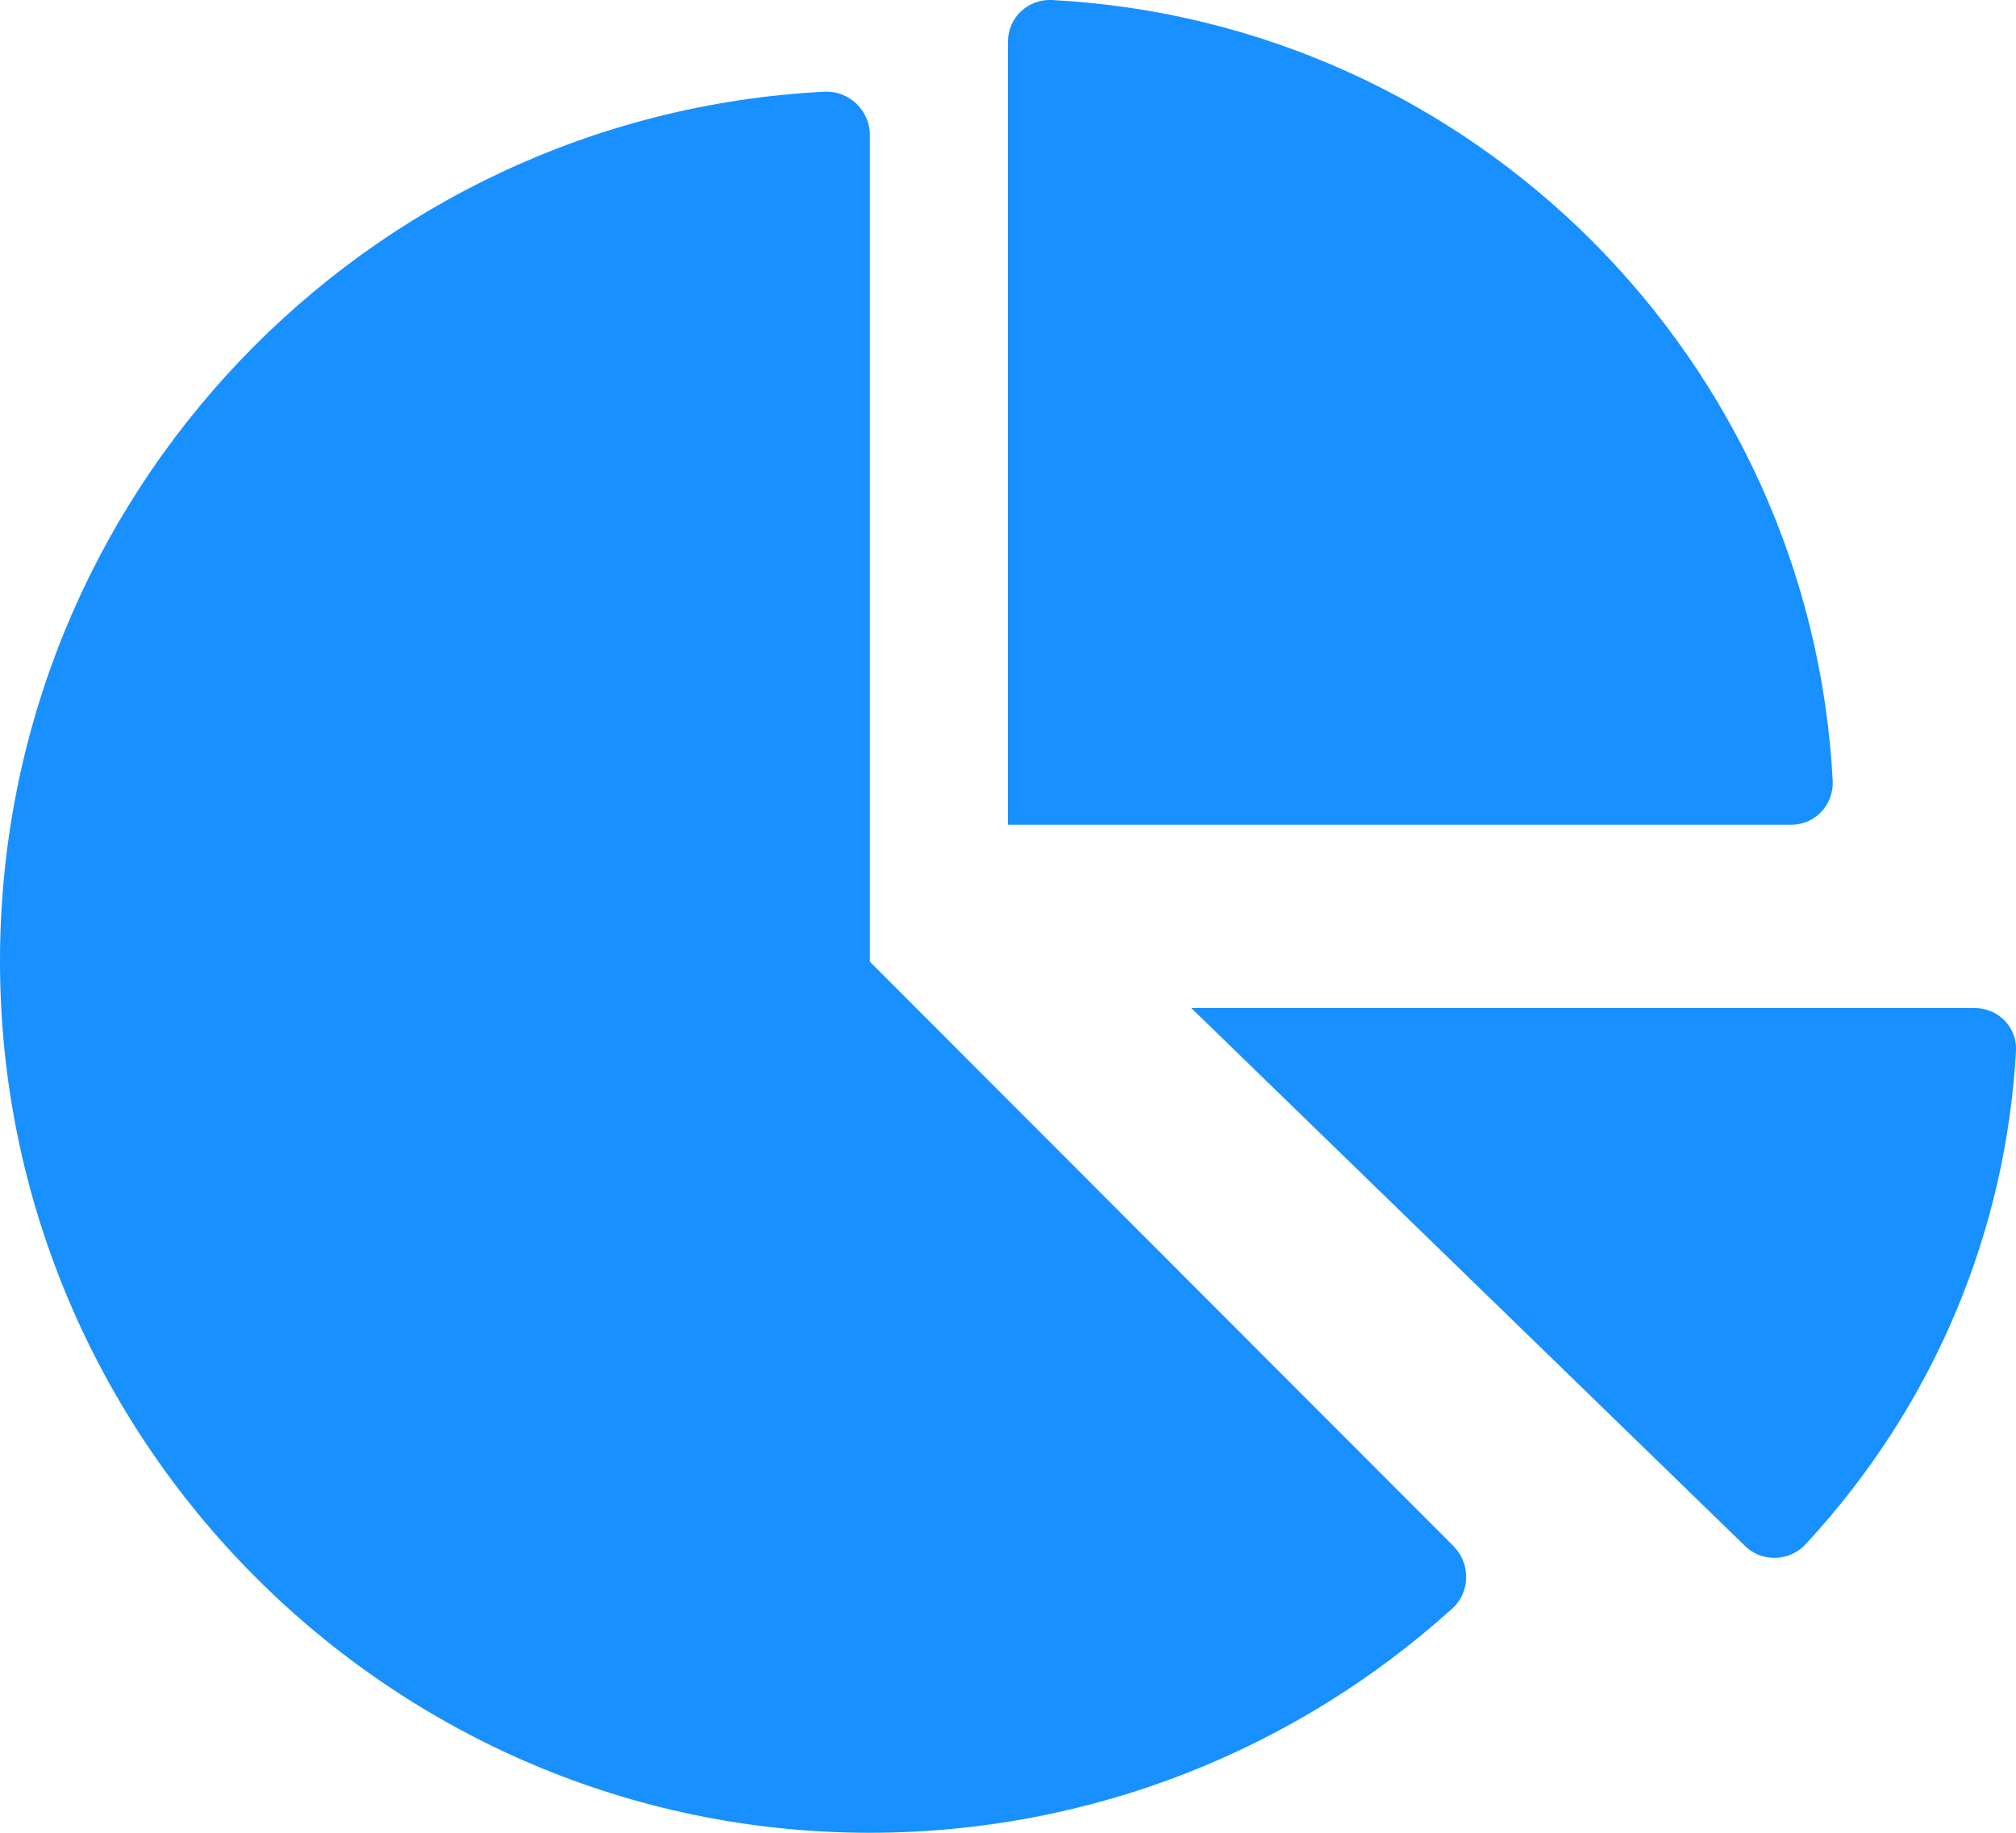 <svg width="22" height="20" viewBox="0 0 22 20" fill="none" xmlns="http://www.w3.org/2000/svg">
<path fill-rule="evenodd" clip-rule="evenodd" d="M11 0.451V9H19.549C19.808 9 20.011 8.782 20 8.523C19.759 3.928 16.076 0.241 11.477 0C11.218 -0.011 11 0.192 11 0.451ZM21.549 11C21.808 11 22.011 11.211 22 11.463C21.894 13.404 21.128 15.315 19.702 16.854C19.529 17.04 19.229 17.051 19.045 16.872L13 11H21.549ZM15.845 17.556C16.047 17.378 16.051 17.061 15.861 16.871L9.493 10.495V1.476C9.493 1.203 9.263 0.985 8.991 1.001C3.987 1.262 0.008 5.401 1.09897e-05 10.475C-0.008 15.715 4.256 19.996 9.485 20C11.929 20 14.16 19.077 15.845 17.556Z" fill="#1890FF"/>
</svg>
